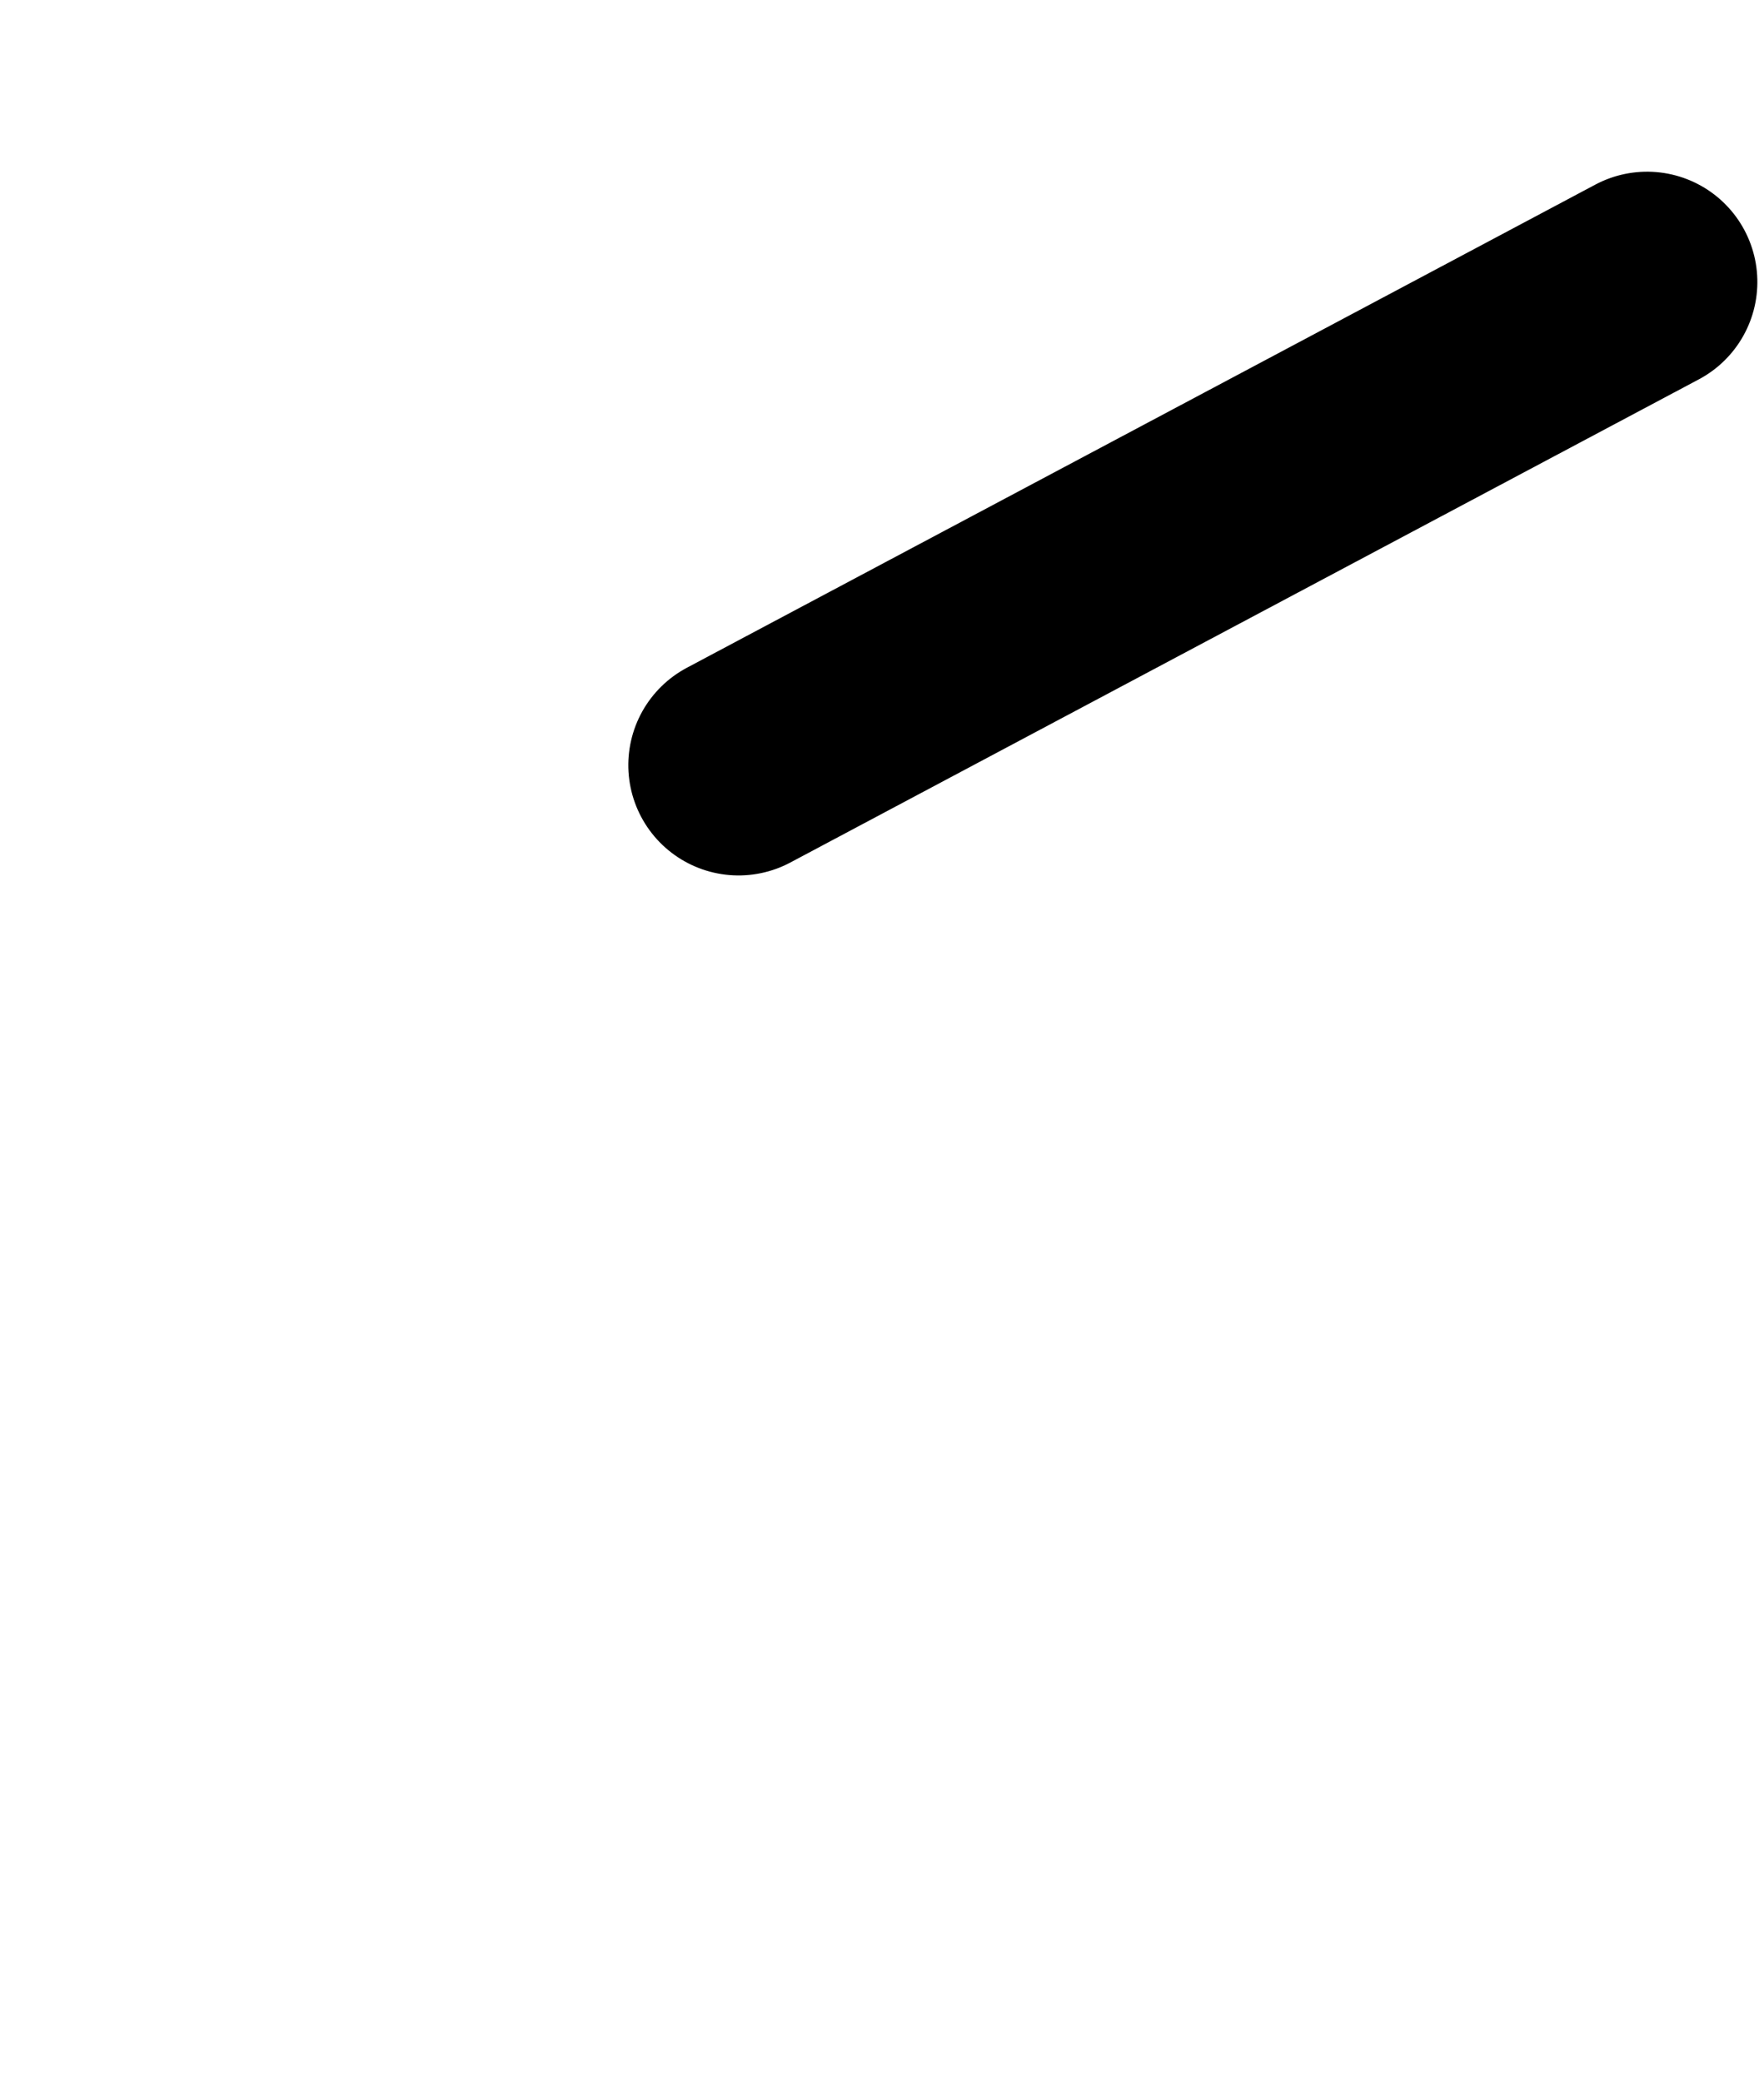 <svg xmlns="http://www.w3.org/2000/svg" width="50" height="59" transform ='rotate(-28)' viewBox="0 0 24 24" fill="none" stroke="currentColor" stroke-width="3" stroke-linecap="round" stroke-linejoin="round" class="feather feather-minus"><line x1="5" y1="12" x2="19" y2="12"></line></svg>
